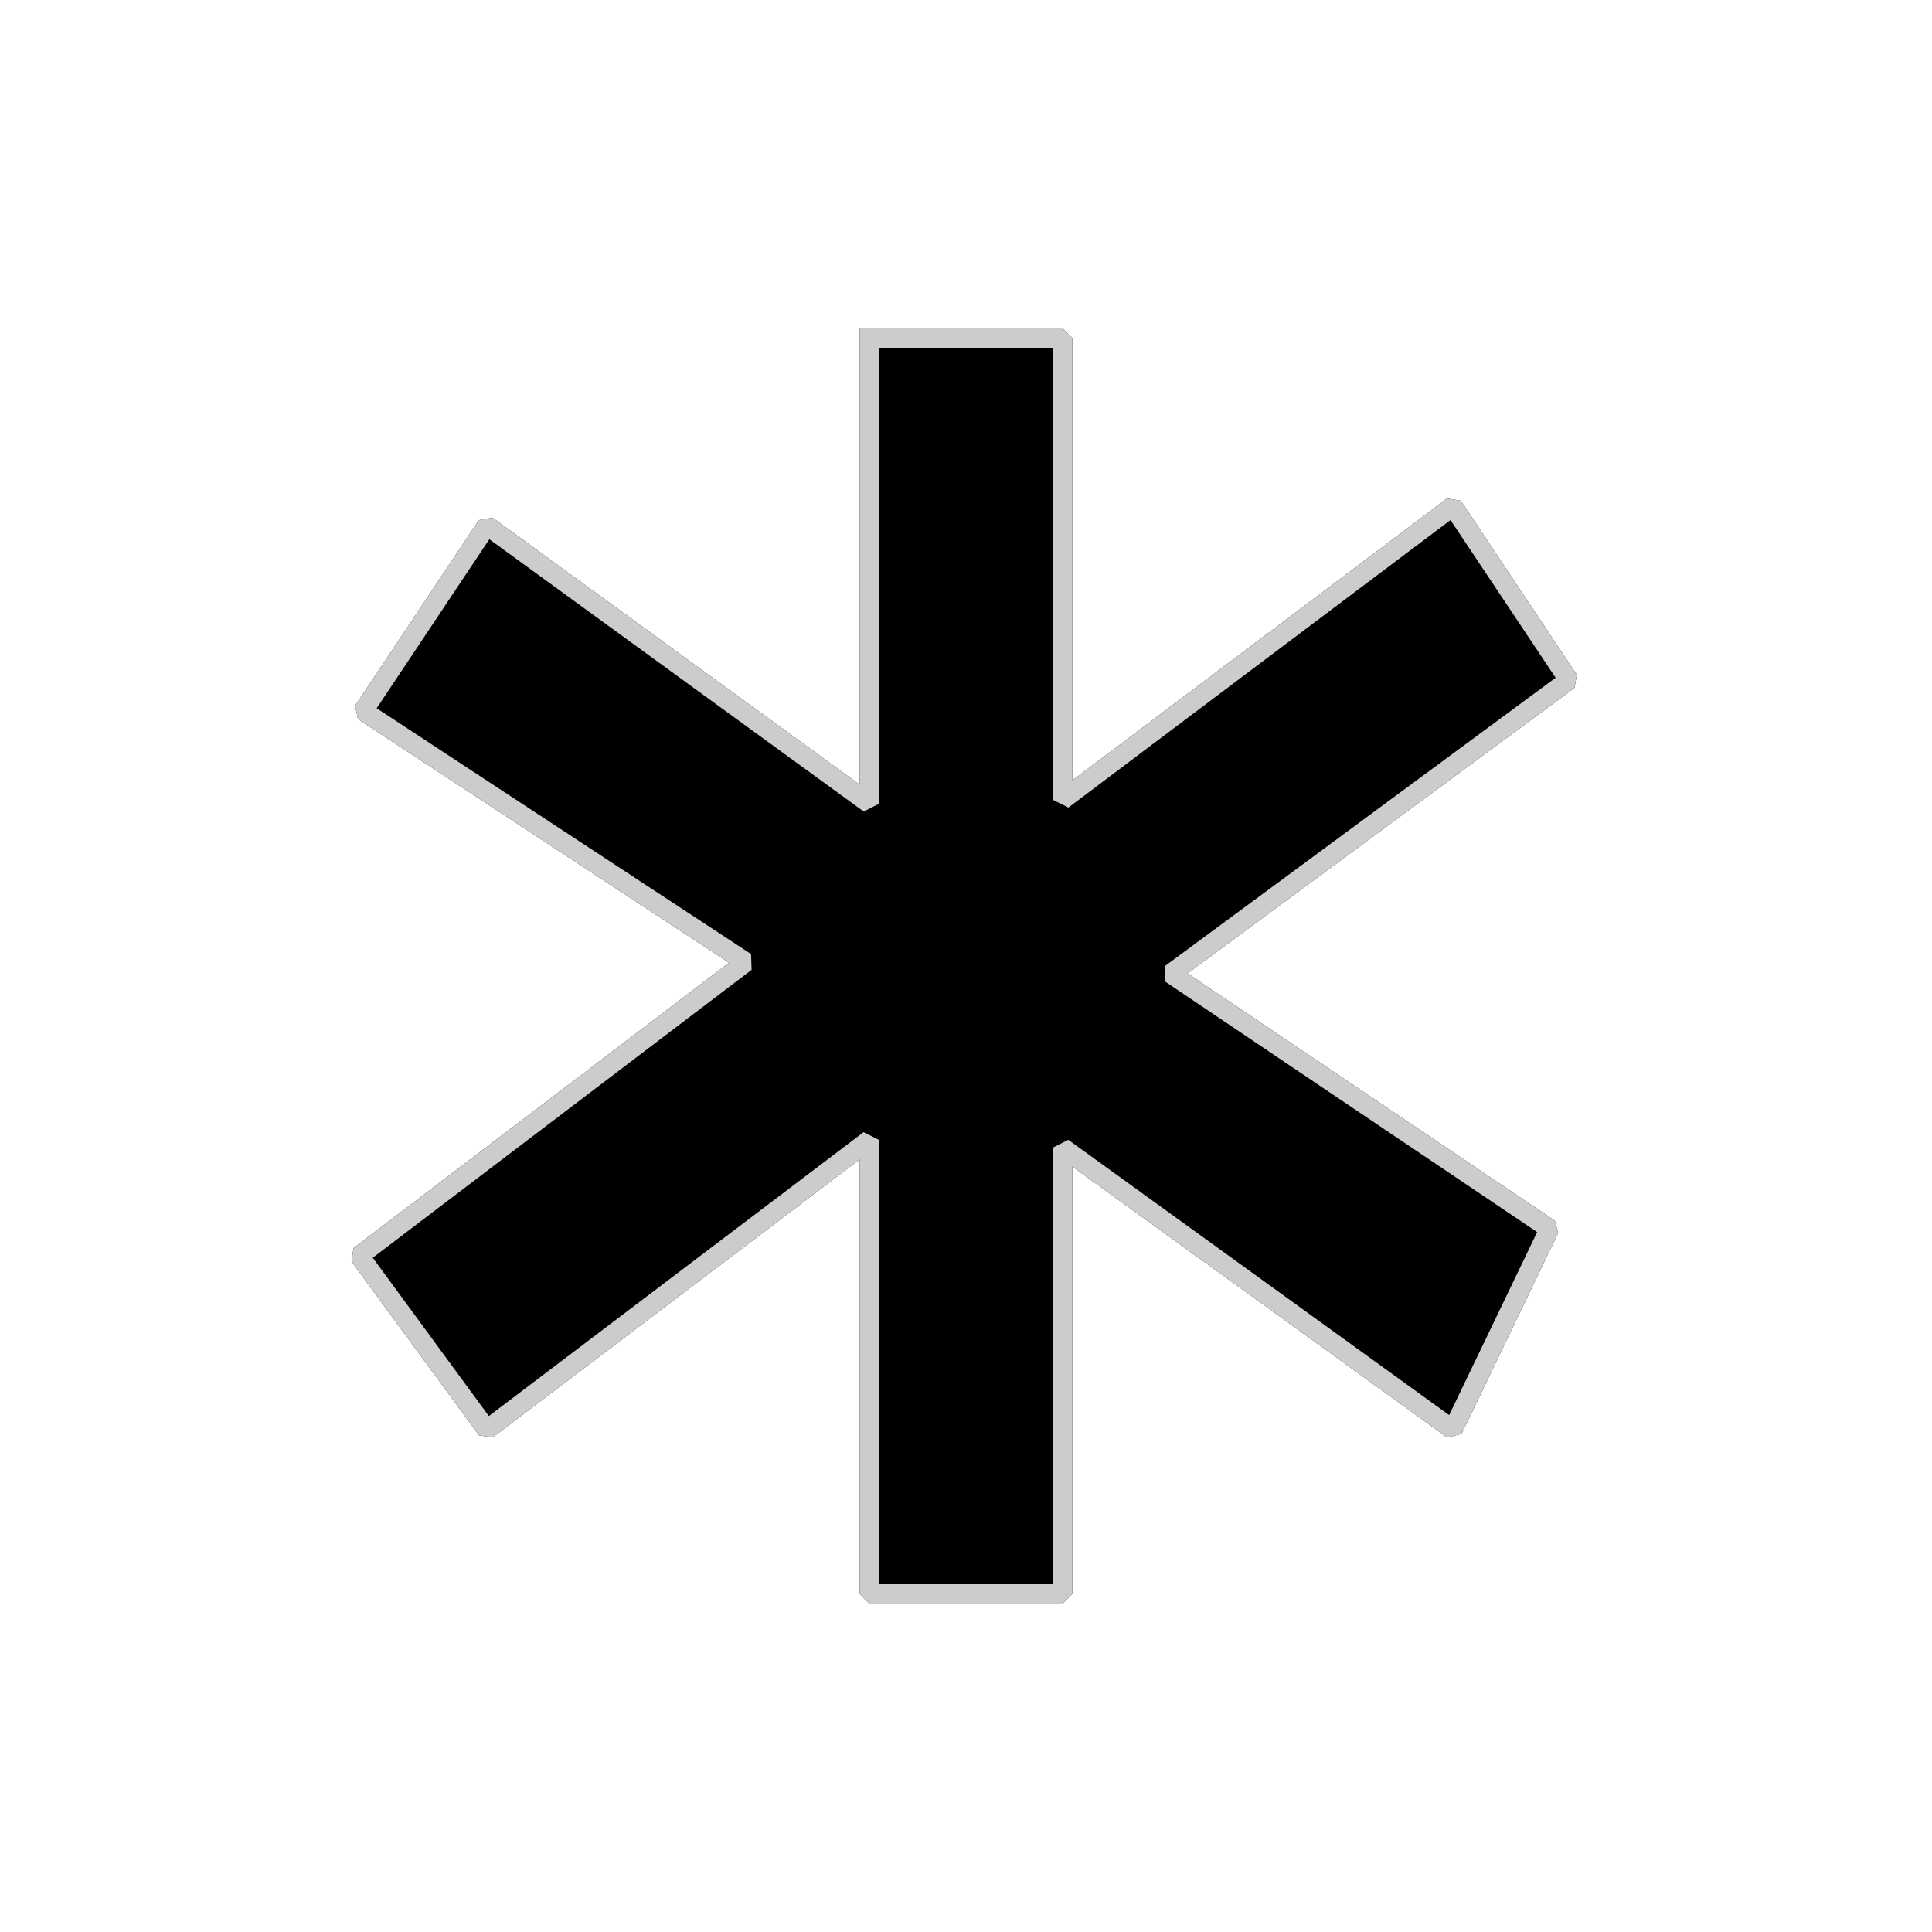 <?xml version="1.0" encoding="UTF-8" standalone="no"?>
<svg width="35.278mm" height="35.278mm"
 viewBox="0 0 100 100"
 xmlns="http://www.w3.org/2000/svg" xmlns:xlink="http://www.w3.org/1999/xlink"  version="1.2" baseProfile="tiny">
<title>IMGUI_AllSources.icon</title>
<desc>Generated with Qt</desc>
<defs>
</defs>
<g fill="none" stroke="black" stroke-width="1" fill-rule="evenodd" stroke-linecap="square" stroke-linejoin="bevel" >

<g fill="none" stroke="#000000" stroke-opacity="1" stroke-width="1" stroke-linecap="square" stroke-linejoin="bevel" transform="matrix(1,0,0,1,0,0)"
font-family="MS Shell Dlg 2" font-size="8.25" font-weight="400" font-style="normal" 
>
</g>

<g fill="#000000" fill-opacity="1" stroke="#000000" stroke-opacity="1" stroke-width="1" stroke-linecap="square" stroke-linejoin="bevel" transform="matrix(1,0,0,1,0,0)"
font-family="MS Shell Dlg 2" font-size="8.25" font-weight="400" font-style="normal" 
>
<path vector-effect="non-scaling-stroke" fill-rule="evenodd" d="M45,17.5 L45,41.6 L25.2,27.2 L18.8,36.8 L38.6,49.8 L18.6,65 L25.2,74 L45,59 L45,82.5 L55,82.5 L55,59.4 L75.2,74 L80.2,63.6 L60.6,50.4 L81.2,35.2 L75.2,26.2 L55,41.4 L55,17.5 L45,17.5"/>
</g>

<g fill="#cccccc" fill-opacity="1" stroke="#cccccc" stroke-opacity="1" stroke-width="1" stroke-linecap="square" stroke-linejoin="bevel" transform="matrix(1,0,0,1,0,0)"
font-family="MS Shell Dlg 2" font-size="8.25" font-weight="400" font-style="normal" 
>
<polyline fill="none" vector-effect="non-scaling-stroke" points="45,17.5 45,41.6 25.2,27.2 18.8,36.8 38.6,49.8 18.6,65 25.2,74 45,59 45,82.5 55,82.5 55,59.4 75.2,74 80.2,63.6 60.6,50.4 81.2,35.2 75.2,26.2 55,41.4 55,17.5 45,17.5 " />
</g>
</g>
</svg>
